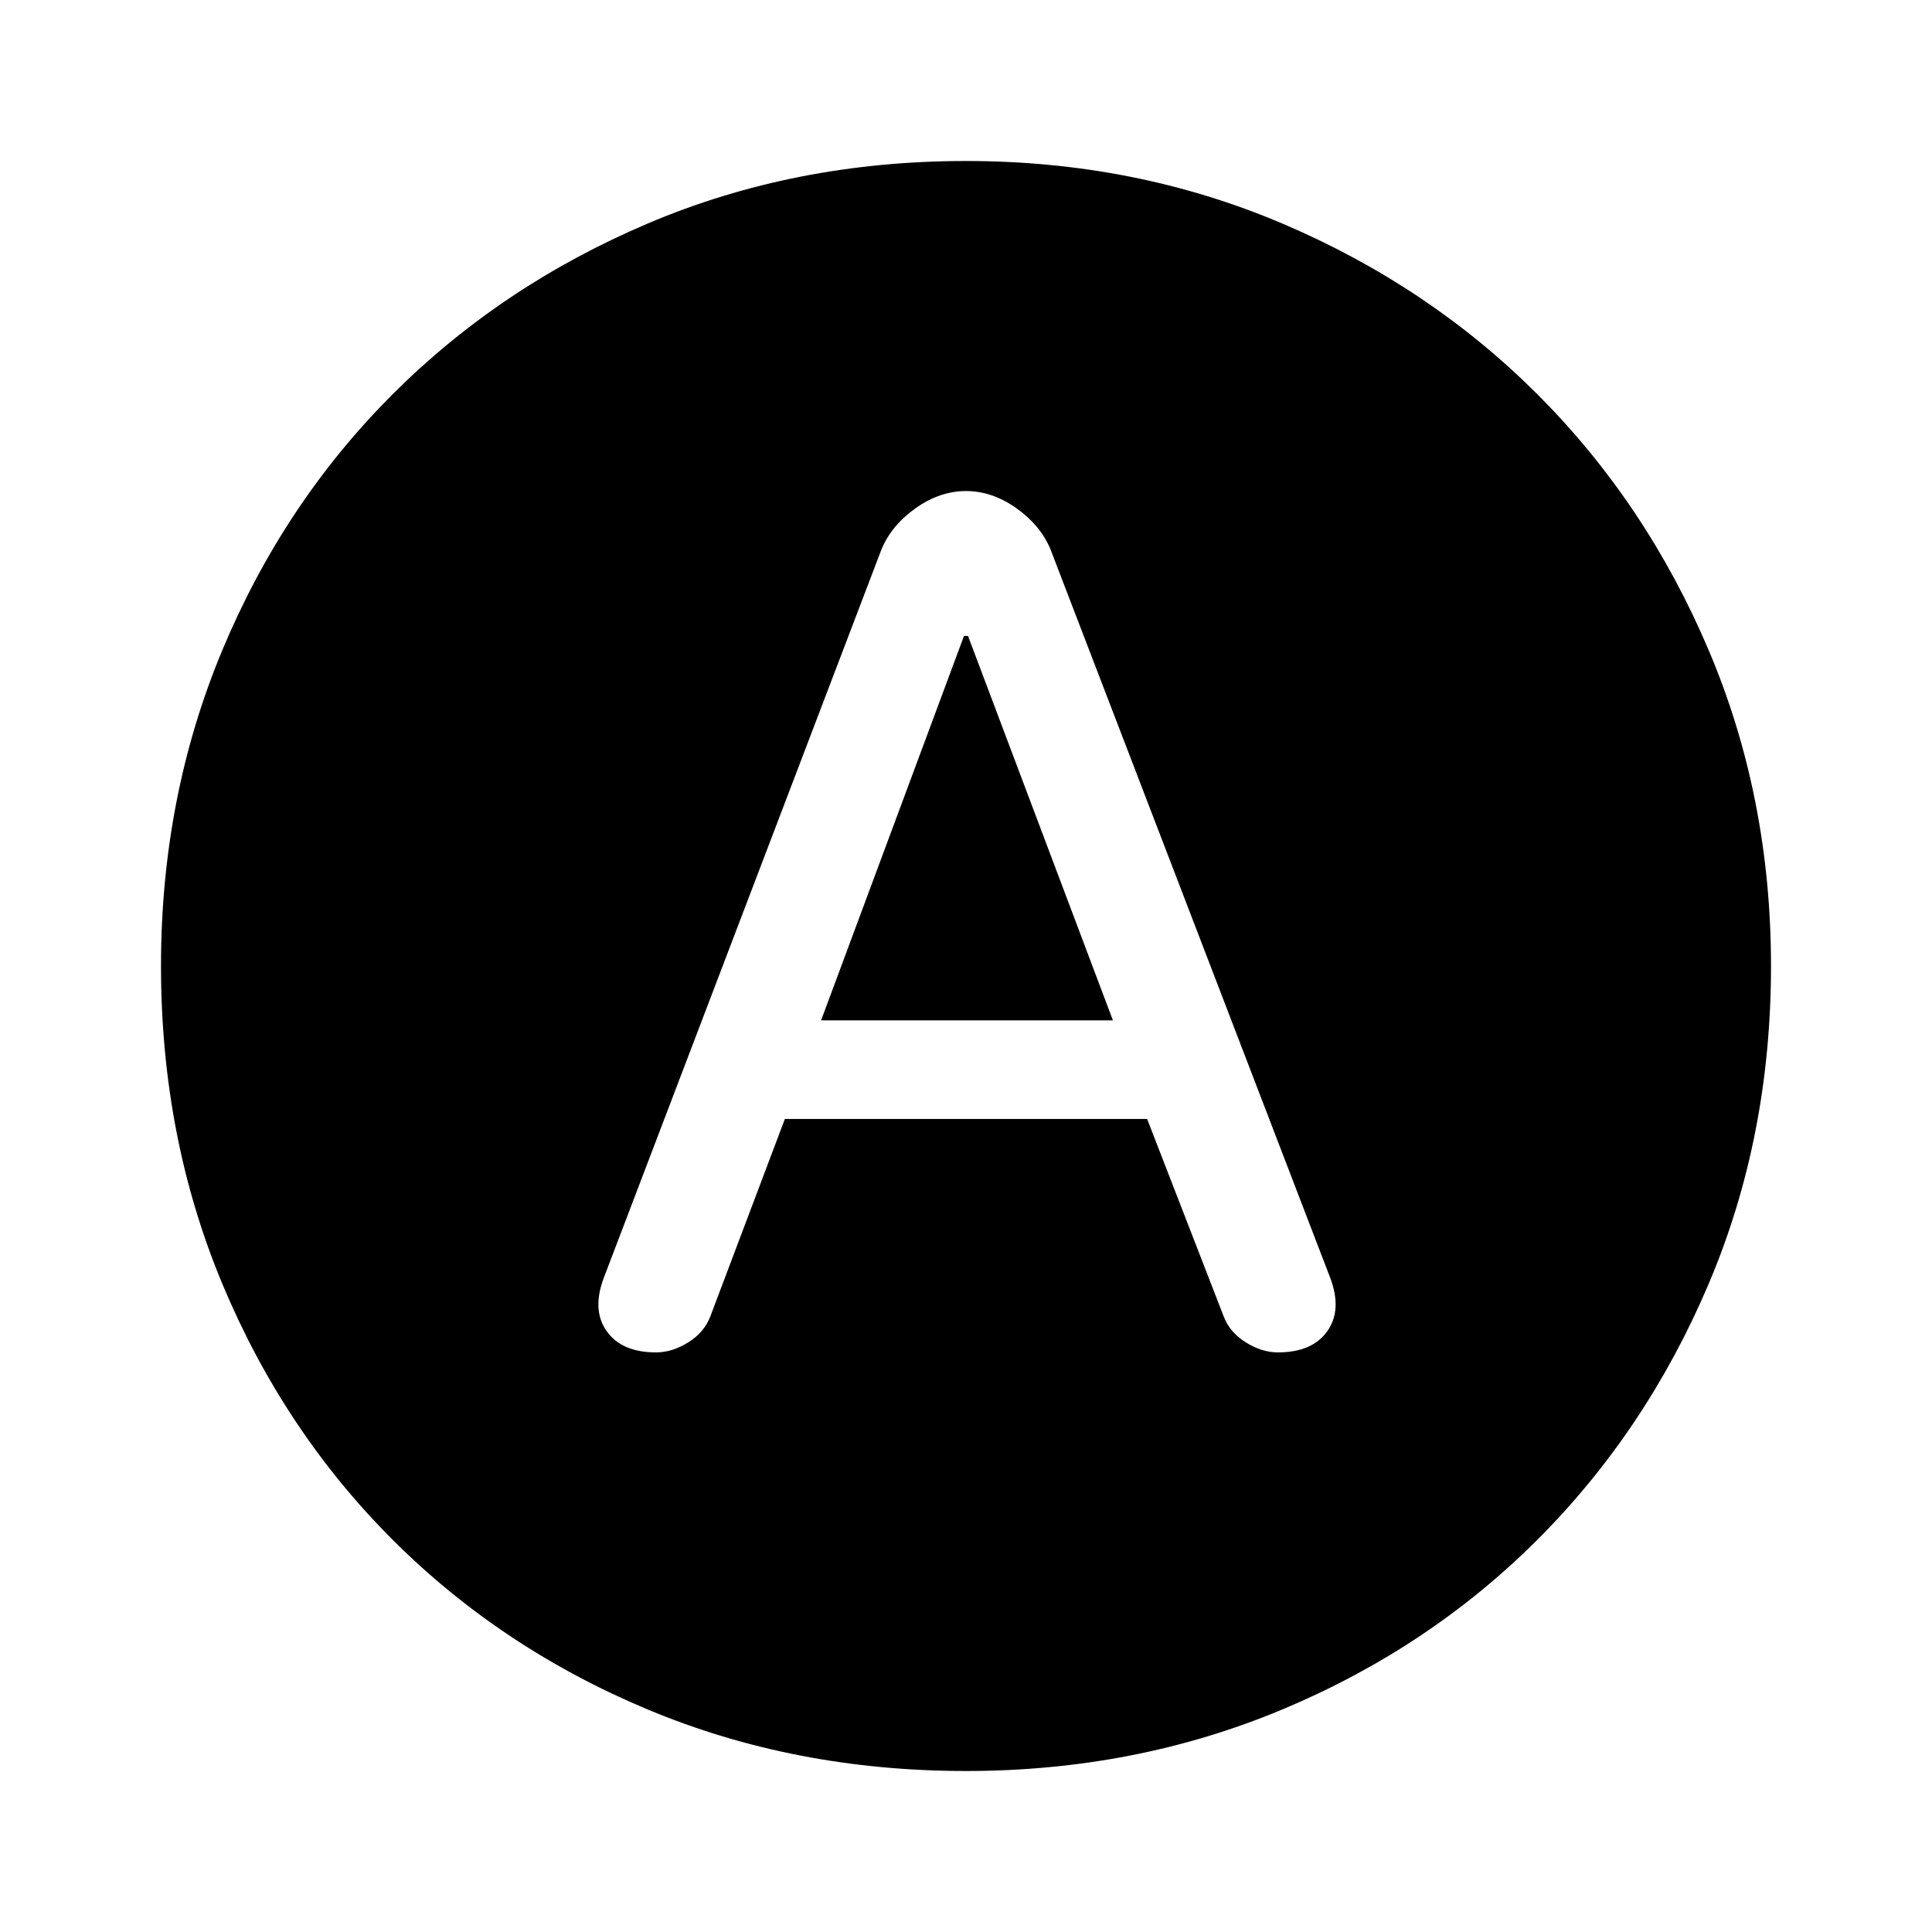 <svg xmlns="http://www.w3.org/2000/svg" height="48" width="48"><path d="M16.3 33.6q.4 0 .8-.25t.55-.65l1.85-4.9h9l1.9 4.9q.15.4.55.65t.8.25q.85 0 1.225-.525.375-.525.075-1.325l-6.95-18.1q-.25-.6-.85-1.025-.6-.425-1.25-.425t-1.25.425q-.6.425-.85 1.025L15 31.75q-.3.8.075 1.325.375.525 1.225.525Zm4.1-8.25 3.55-9.55h.1l3.6 9.55ZM24 44q-4.25 0-7.9-1.525-3.65-1.525-6.35-4.225-2.7-2.7-4.225-6.35Q4 28.25 4 24q0-4.2 1.525-7.85Q7.05 12.5 9.75 9.8q2.7-2.7 6.35-4.25Q19.75 4 24 4q4.2 0 7.85 1.55Q35.5 7.1 38.2 9.8q2.7 2.7 4.25 6.35Q44 19.8 44 24q0 4.25-1.55 7.9-1.55 3.65-4.25 6.35-2.7 2.7-6.35 4.225Q28.2 44 24 44Z"/></svg>